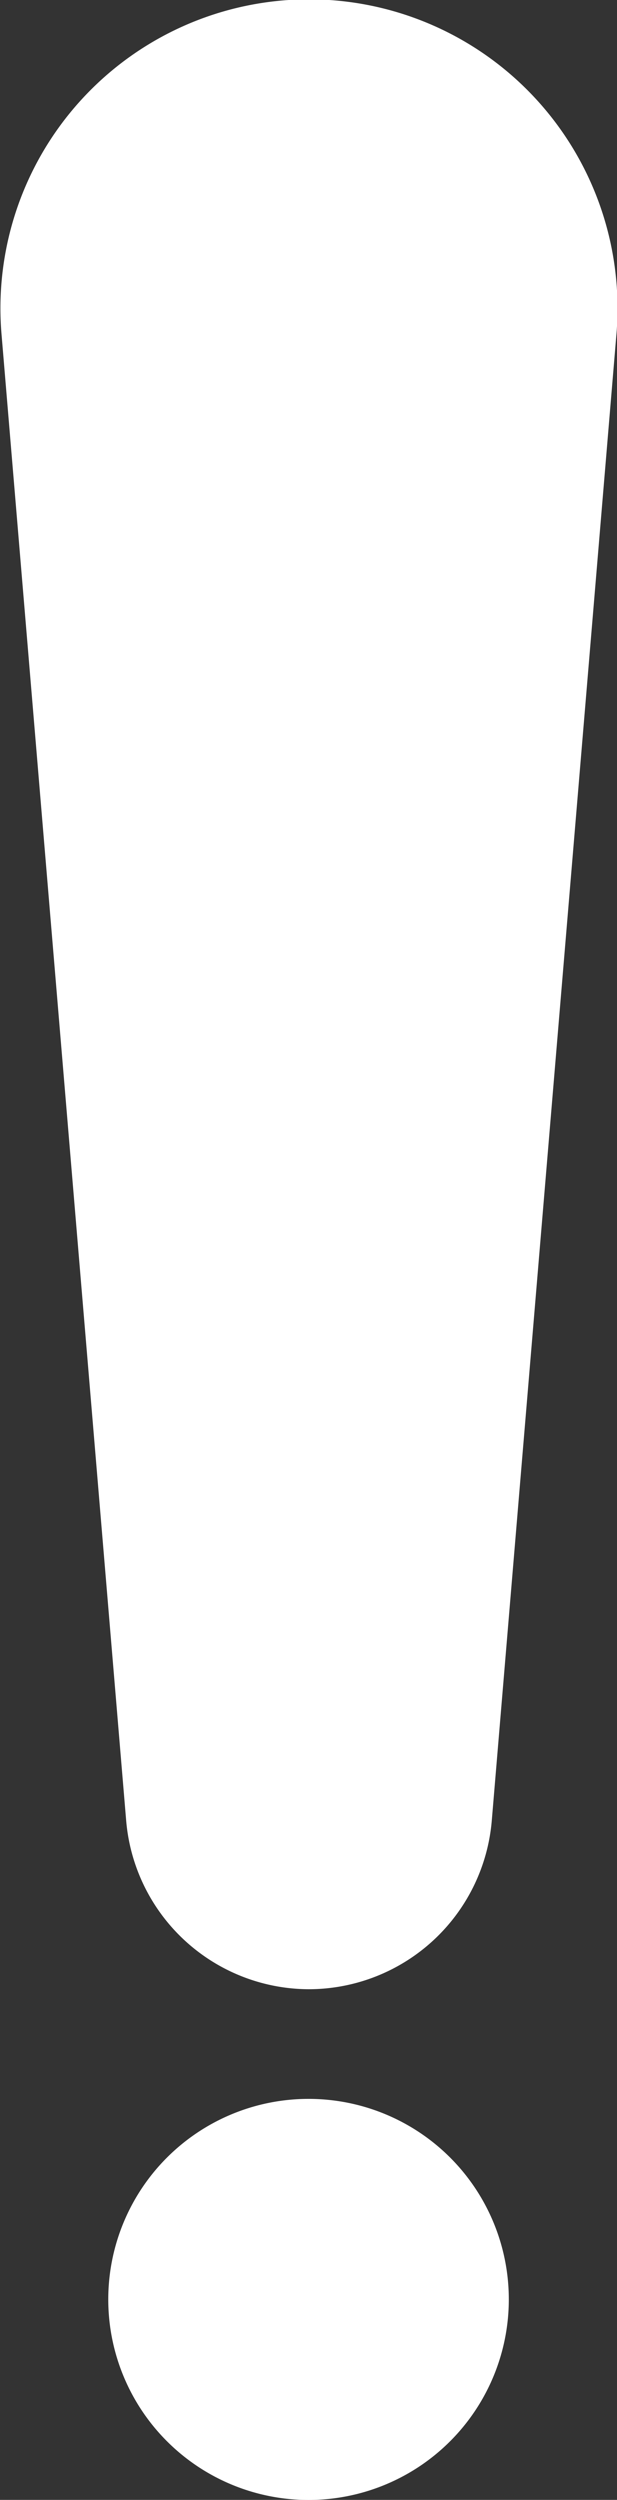 <svg xmlns="http://www.w3.org/2000/svg" width="8.417" height="34.057" viewBox="0 0 8.417 34.057">
  <rect x="0" y="0" width="8.417" height="34.057" fill="#333333" stroke="none"/>
  <g id="warning-sign" transform="translate(-184.227)">
    <path id="Trazado_34" data-name="Trazado 34" d="M188.436,27.1a2.508,2.508,0,0,0,2.5-2.3l1.7-20.245a4.209,4.209,0,1,0-8.388,0l1.7,20.245A2.508,2.508,0,0,0,188.436,27.1Z" transform="translate(0 0)" fill="#fff"/>
    <path id="Trazado_35" data-name="Trazado 35" d="M208.185,410.908a2.732,2.732,0,1,0,2.732,2.732A2.731,2.731,0,0,0,208.185,410.908Z" transform="translate(-19.749 -382.314)" fill="#fff"/>
  </g>
</svg>

